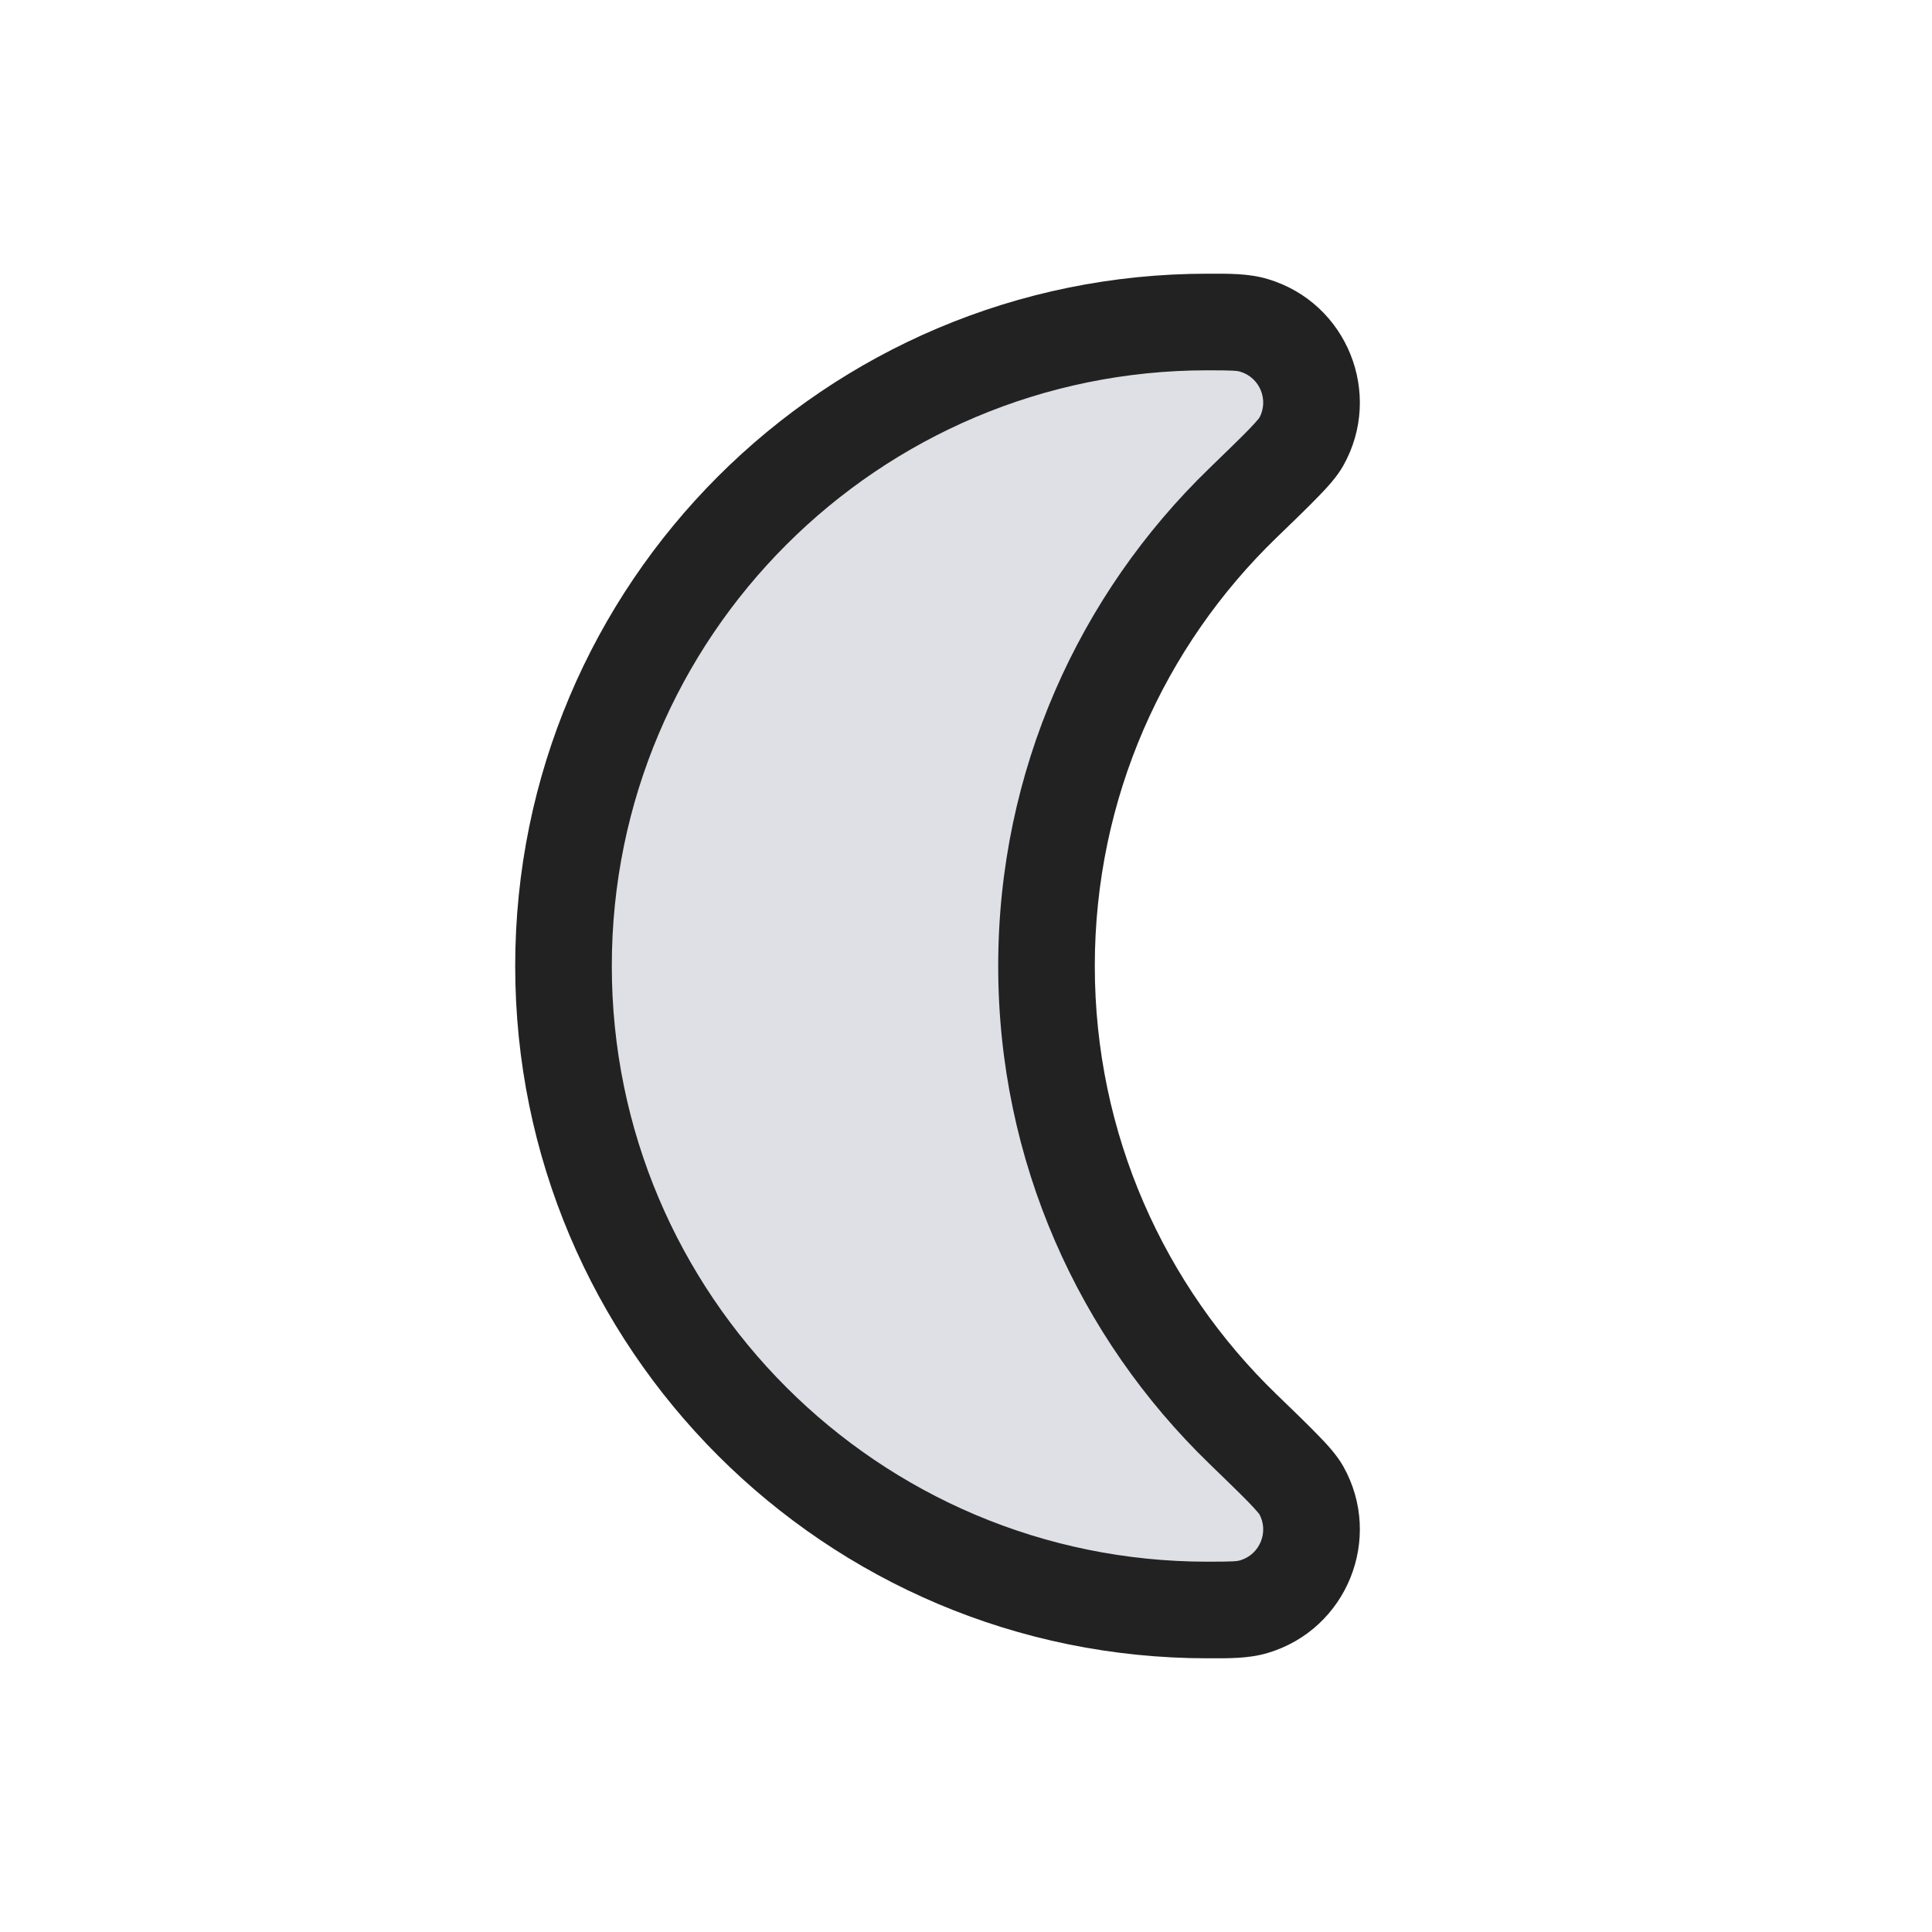 <svg viewBox="0 0 24 24" fill="none" xmlns="http://www.w3.org/2000/svg">
<path fill-rule="evenodd" clip-rule="evenodd" d="M15 4C15.292 4 15.438 4 15.578 4.042C16.192 4.225 16.477 4.931 16.164 5.49C16.092 5.617 15.874 5.828 15.439 6.249C13.935 7.704 13 9.743 13 12C13 14.257 13.935 16.297 15.439 17.751C15.874 18.172 16.092 18.383 16.164 18.51C16.477 19.069 16.192 19.775 15.578 19.958C15.438 20 15.292 20 15 20C10.582 20 7 16.418 7 12C7 7.582 10.582 4 15 4Z" fill="#7E869E" fill-opacity="0.25"/>
<path d="M16.164 18.51L16.687 18.216L16.164 18.51ZM15.578 19.958L15.406 19.383L15.578 19.958ZM15.439 6.249L15.856 6.68L15.439 6.249ZM16.164 5.49L16.687 5.784L16.164 5.49ZM15.578 4.042L15.406 4.617L15.578 4.042ZM13.6 12C13.6 9.912 14.464 8.026 15.856 6.68L15.022 5.818C13.406 7.381 12.4 9.573 12.4 12H13.6ZM15.856 17.32C14.464 15.974 13.6 14.088 13.6 12H12.4C12.4 14.427 13.406 16.619 15.022 18.182L15.856 17.32ZM15 19.4C10.913 19.4 7.6 16.087 7.6 12H6.4C6.4 16.75 10.25 20.6 15 20.6V19.4ZM7.6 12C7.6 7.913 10.913 4.6 15 4.6V3.4C10.25 3.4 6.4 7.25 6.4 12H7.6ZM15.022 18.182C15.242 18.396 15.398 18.546 15.508 18.659C15.63 18.785 15.648 18.818 15.641 18.804L16.687 18.216C16.608 18.075 16.482 17.939 16.368 17.823C16.242 17.693 16.071 17.527 15.856 17.32L15.022 18.182ZM15 20.6C15.258 20.6 15.507 20.606 15.75 20.533L15.406 19.383C15.369 19.394 15.326 19.4 15 19.4V20.6ZM15.641 18.804C15.766 19.027 15.652 19.31 15.406 19.383L15.75 20.533C16.732 20.24 17.189 19.11 16.687 18.216L15.641 18.804ZM15.856 6.68C16.071 6.473 16.242 6.307 16.368 6.177C16.482 6.061 16.608 5.925 16.687 5.784L15.641 5.196C15.648 5.182 15.63 5.215 15.508 5.341C15.398 5.454 15.242 5.604 15.022 5.818L15.856 6.68ZM15 4.6C15.326 4.6 15.369 4.606 15.406 4.617L15.75 3.467C15.507 3.394 15.258 3.4 15 3.4V4.6ZM16.687 5.784C17.189 4.89 16.732 3.76 15.75 3.467L15.406 4.617C15.652 4.69 15.766 4.973 15.641 5.196L16.687 5.784Z" fill="#222222"/>
</svg>
